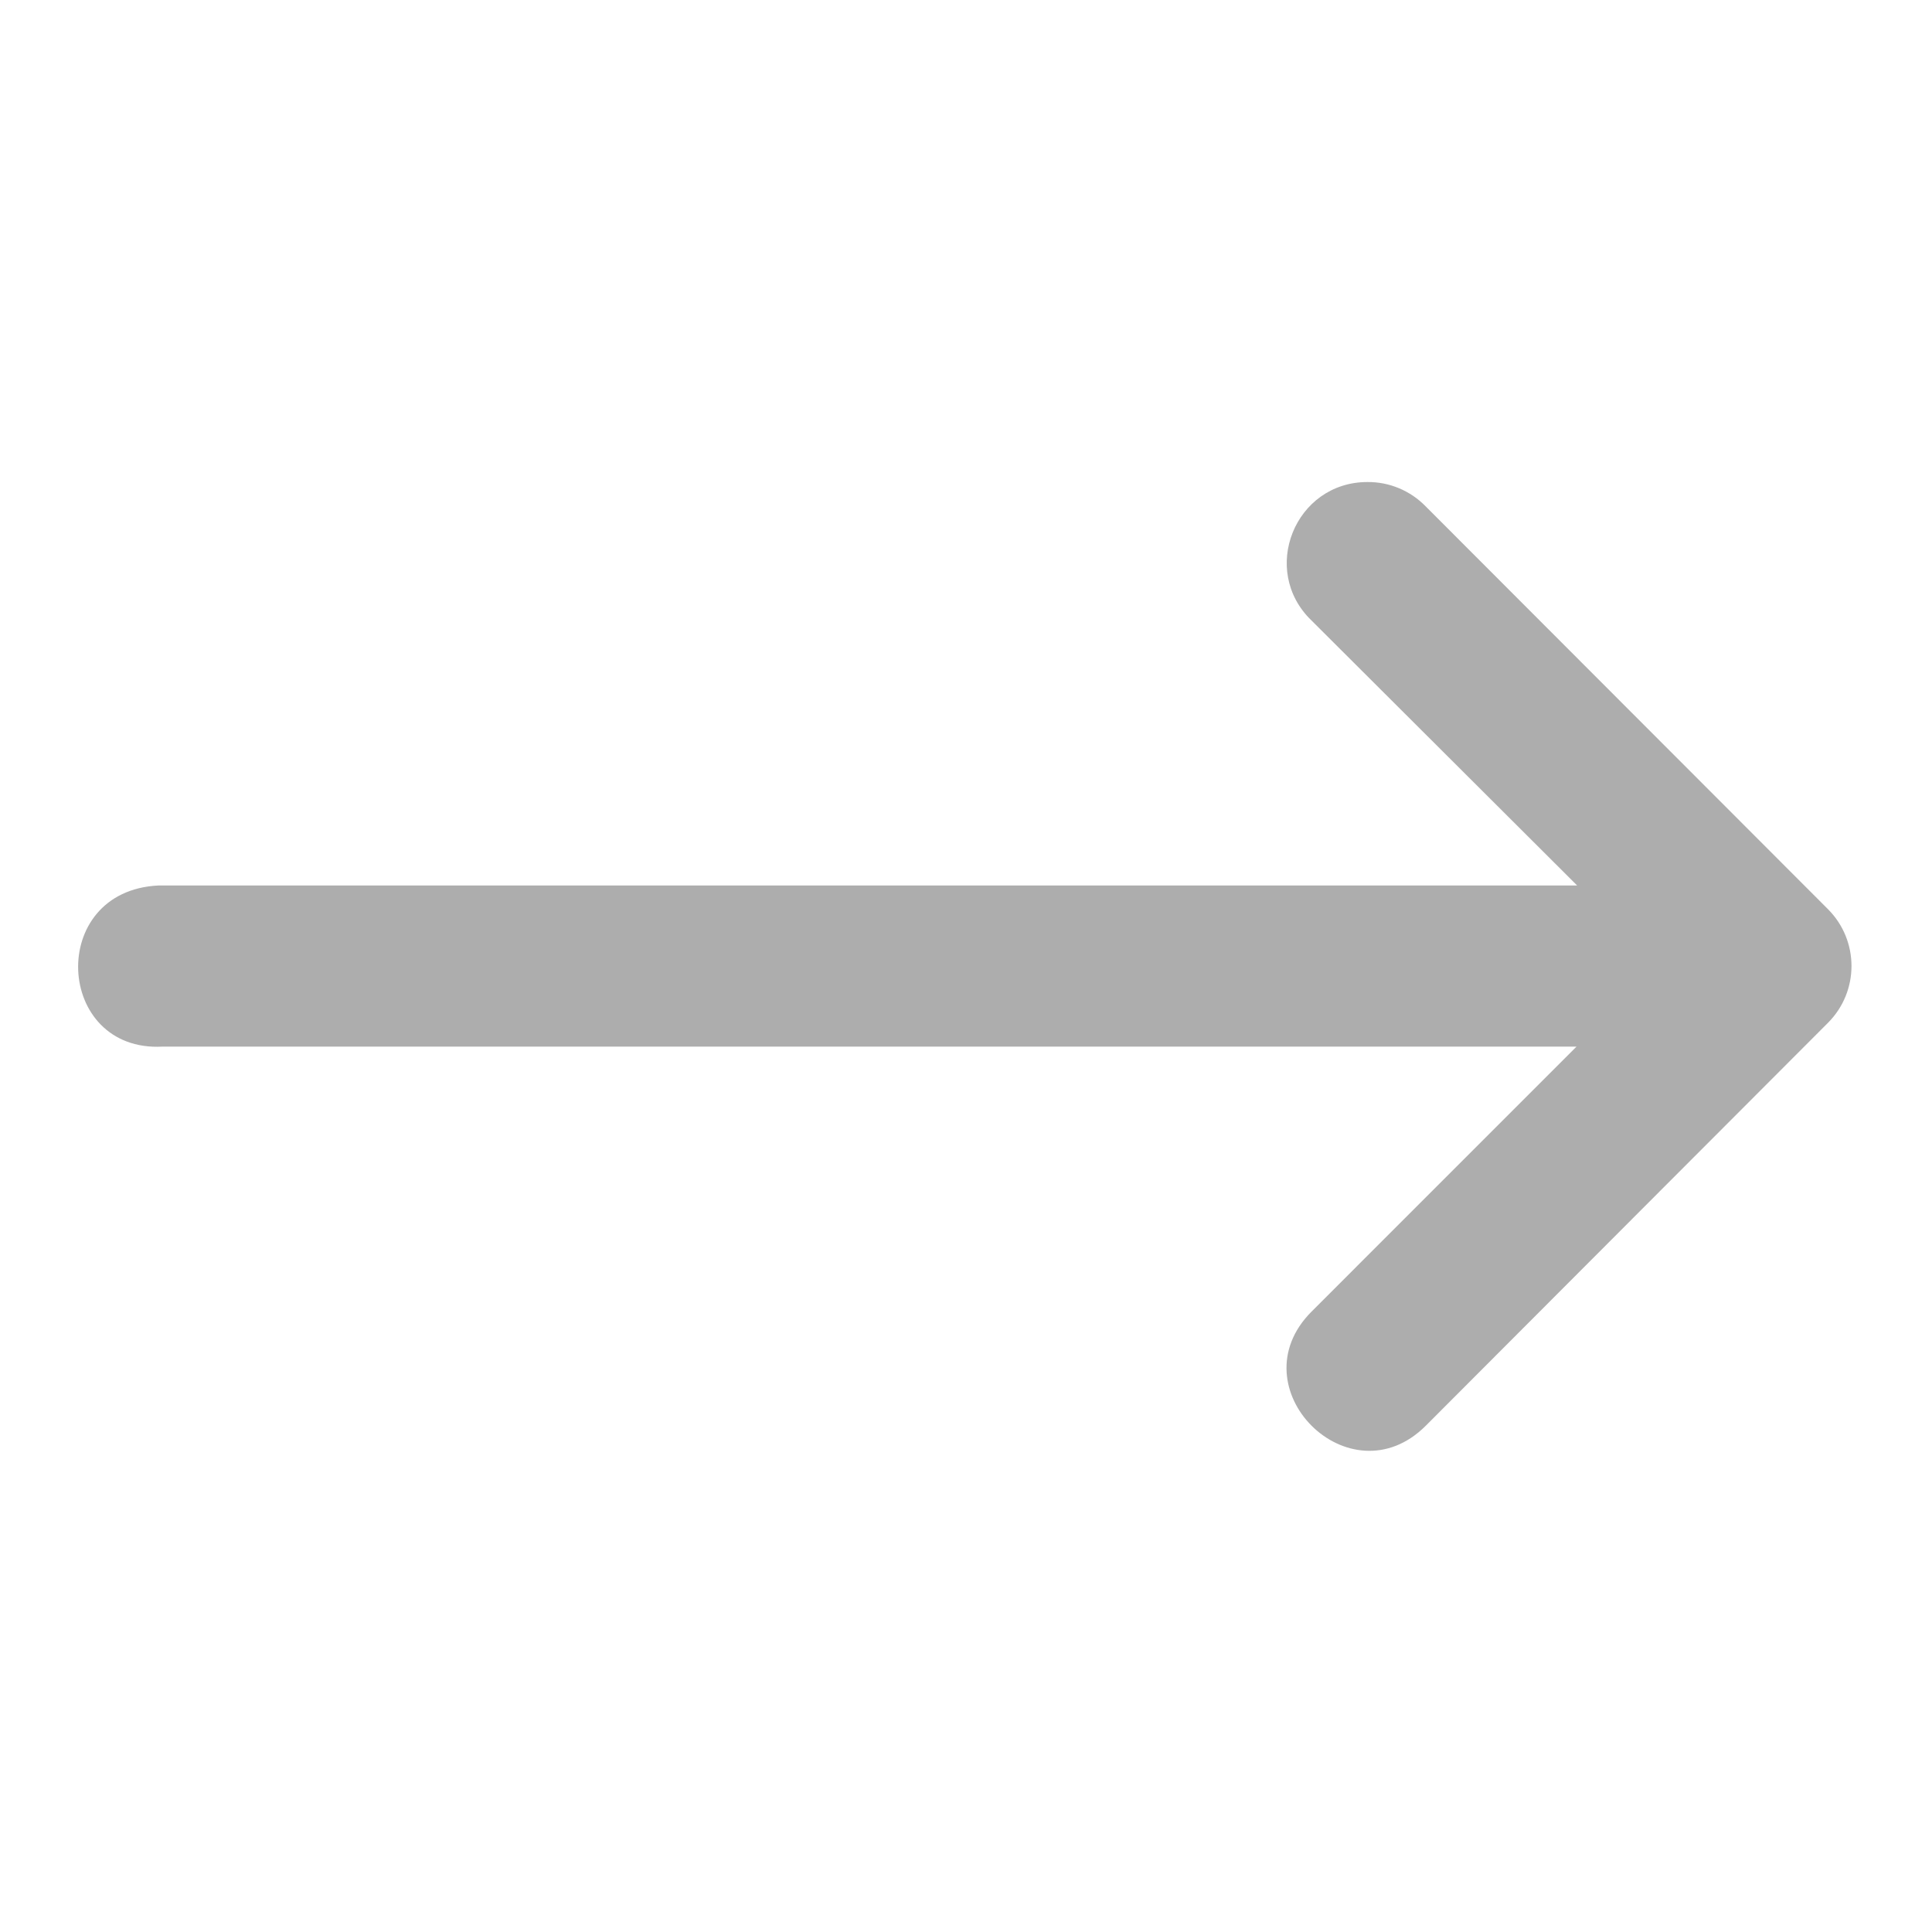 <svg width="30" height="30" viewBox="0 0 30 30" fill="none" xmlns="http://www.w3.org/2000/svg">
<path d="M2.522 16.252H24.48L20.366 20.366C19.185 21.548 20.957 23.32 22.139 22.139L25.885 18.386L28.386 15.881C28.871 15.394 28.871 14.606 28.386 14.119L22.139 7.864C21.901 7.619 21.574 7.482 21.233 7.485C20.108 7.485 19.555 8.856 20.366 9.636L24.49 13.75H2.457C0.724 13.836 0.854 16.339 2.522 16.252V16.252Z" fill="#333333" fill-opacity="0.4"/>
</svg>

